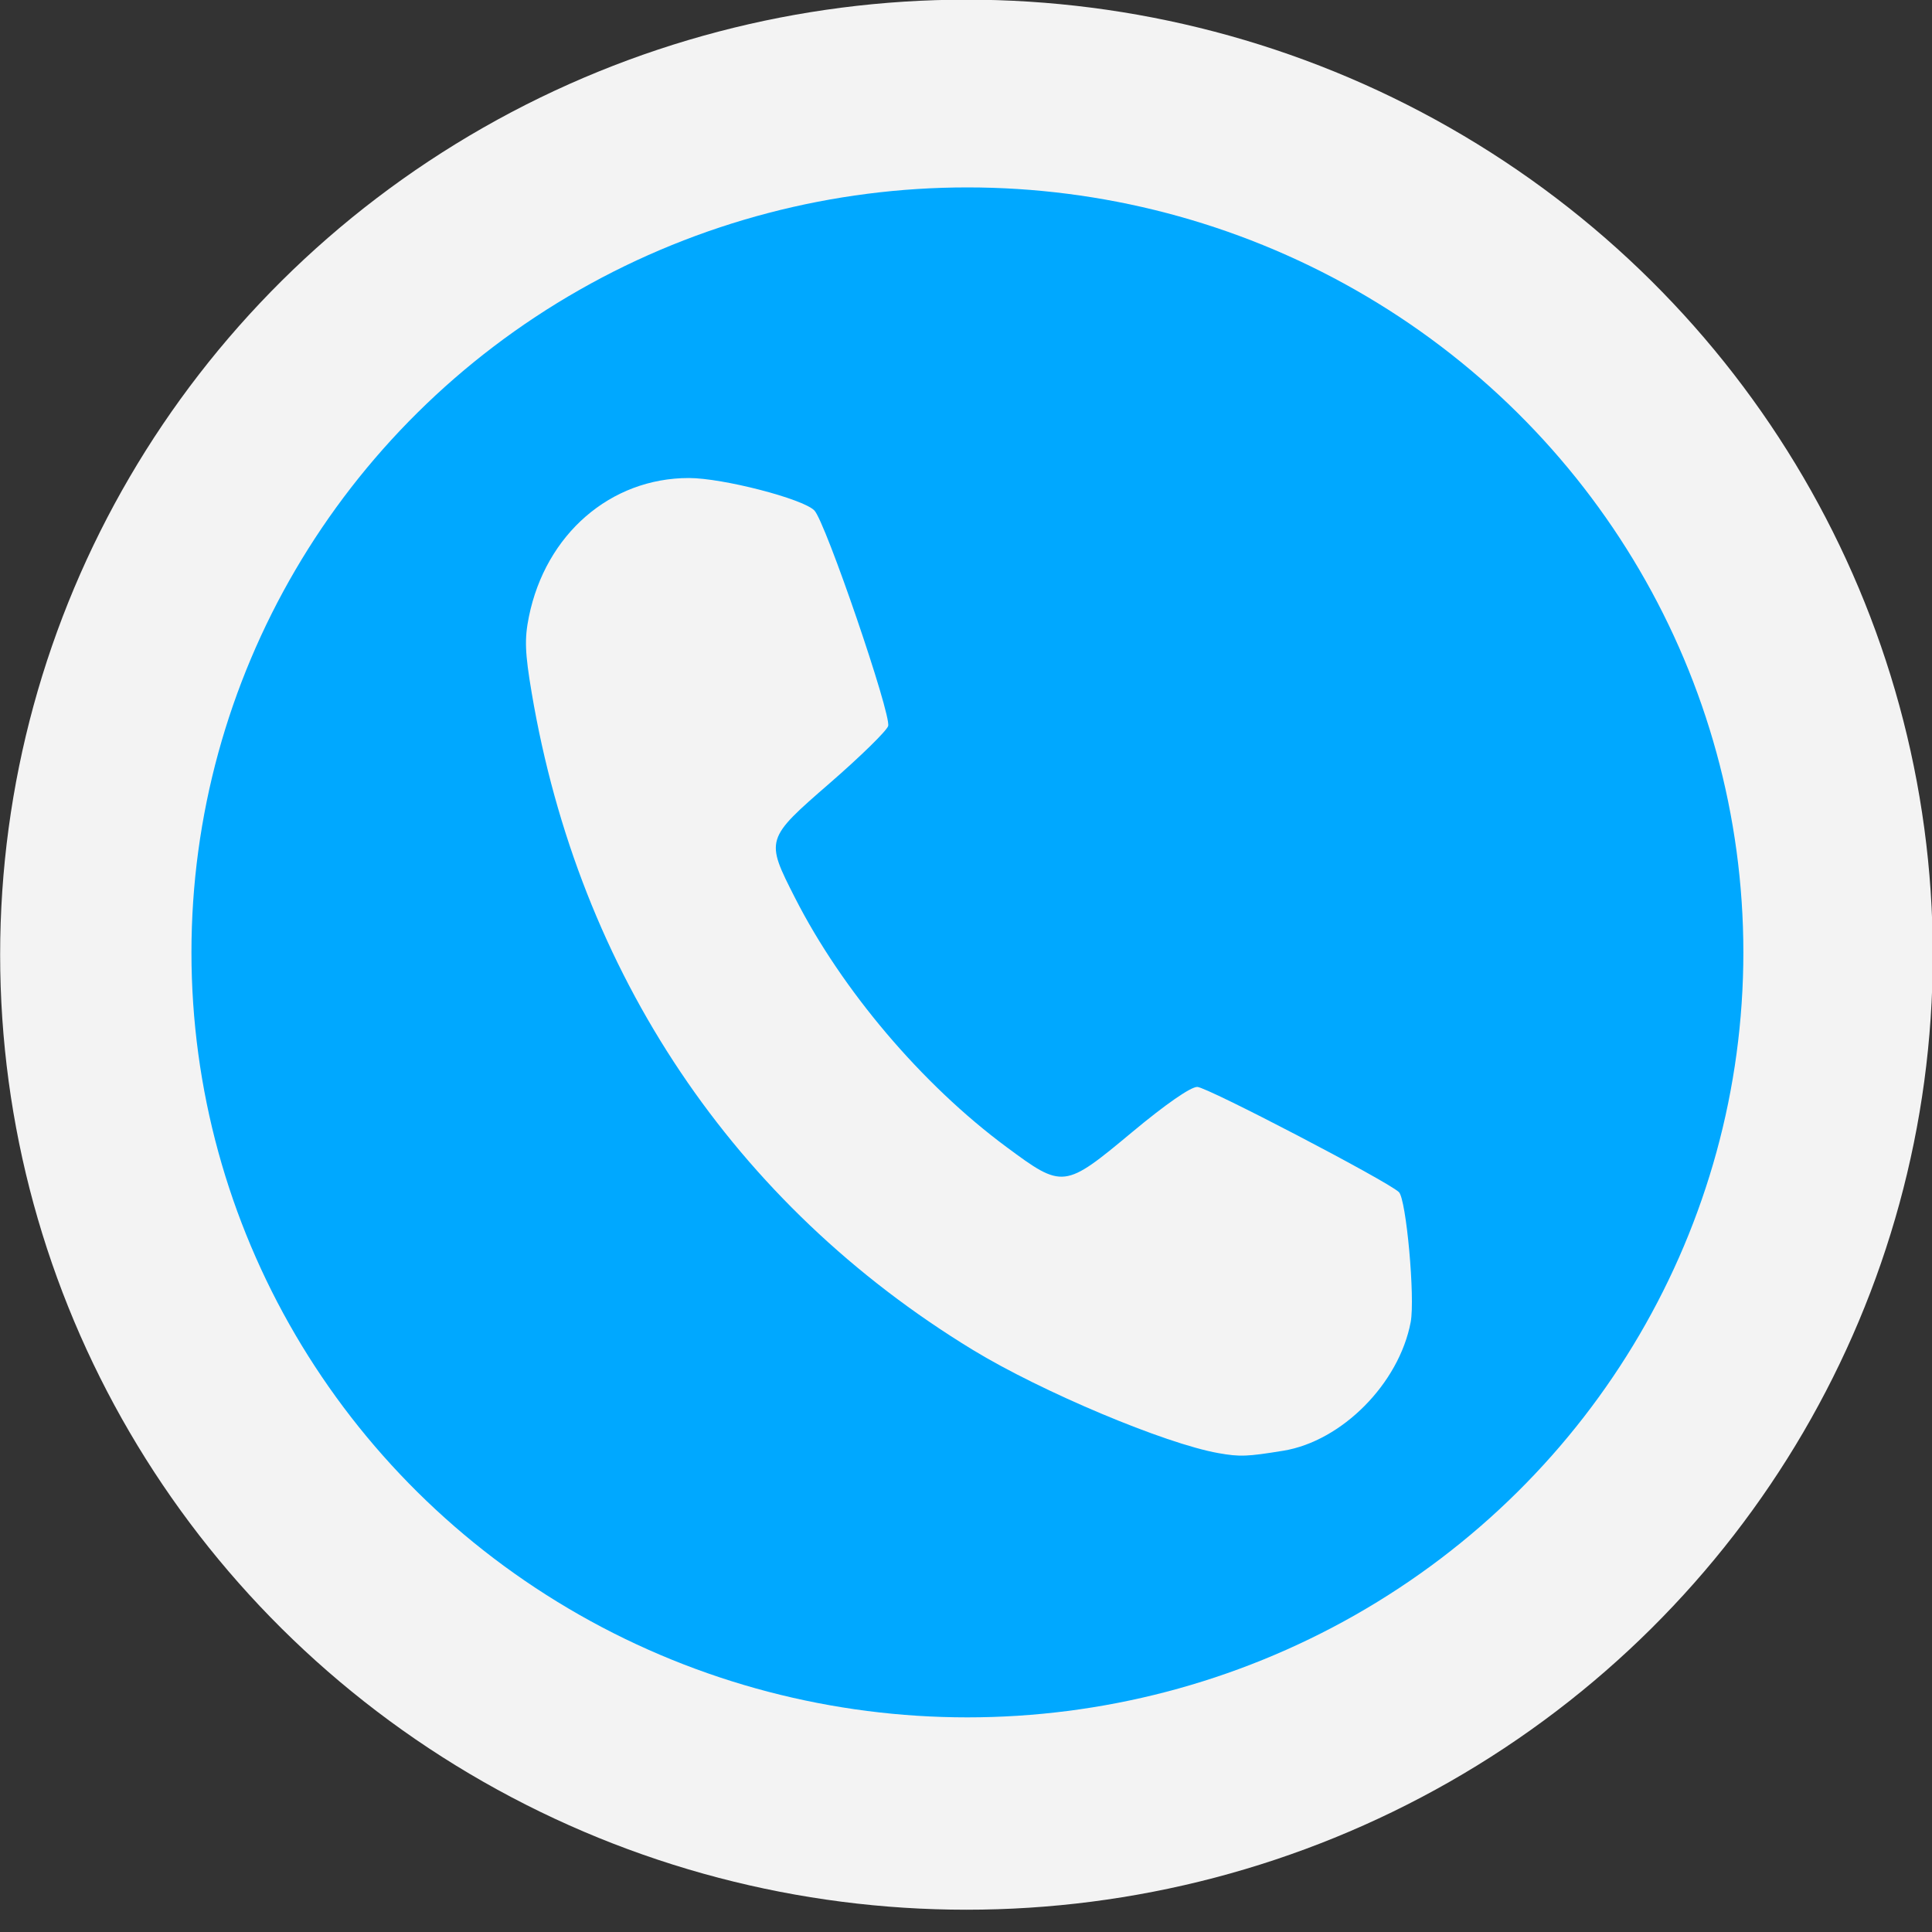 <?xml version="1.0" encoding="UTF-8" standalone="no"?>
<svg
   xmlns:dc="http://purl.org/dc/elements/1.1/"
   xmlns:cc="http://creativecommons.org/ns#"
   xmlns:rdf="http://www.w3.org/1999/02/22-rdf-syntax-ns#"
   xmlns:svg="http://www.w3.org/2000/svg"
   xmlns="http://www.w3.org/2000/svg"
   width="256"
   height="256"
   viewBox="0 0 67.733 67.733"
   version="1.1"
   id="svg8">
  <rect x="0" y="0" width="67.733" height="67.733" fill="#333333" stroke="none"/>
  <defs
     id="defs2" />
  <g
     id="layer1"
     transform="translate(0,-229.267)">
    <g
       id="g865"
       transform="matrix(0.631,0,0,0.623,-18.559,209.445)">
      <g
         style="fill:#f3f3f3;fill-opacity:1"
         id="g835">
        <ellipse
           style="opacity:1;fill:#f3f3f3;fill-opacity:1;stroke:none;stroke-width:0.944;stroke-linecap:round;stroke-linejoin:round;stroke-miterlimit:4;stroke-dasharray:none;stroke-opacity:1"
           id="path826"
           cx="83.109"
           cy="85.541"
           rx="53.689"
           ry="53.743" />
      </g>
      <g
         style="fill:#00a82d;fill-opacity:1"
         id="g835-7"
         transform="matrix(0.803,0,0,0.801,16.425,16.893)">
        <ellipse
           style="opacity:1;fill:#00a8ff;fill-opacity:1;stroke:none;stroke-width:0.944;stroke-linecap:round;stroke-linejoin:round;stroke-miterlimit:4;stroke-dasharray:none;stroke-opacity:1"
           id="path826-8"
           cx="83.109"
           cy="85.541"
           rx="53.689"
           ry="53.743" />
      </g>
      <path
         transform="scale(0.265)"
         id="path831"
         d="m 366.437,428.637 c -11.124,-1.98 -37.109,-13.042 -51.491,-21.921 -50.026,-30.884 -82.549,-79.946 -92.48,-139.509 -1.423,-8.537 -1.531,-11.47 -0.593,-16.162 3.503,-17.526 17.098,-29.471 33.54,-29.471 7.099,0 23.887,4.393 26.312,6.884 2.325,2.389 16.207,43.47 15.472,45.785 -0.328,1.034 -5.794,6.452 -12.145,12.04 -13.623,11.985 -13.629,12.005 -7.372,24.458 9.836,19.575 26.607,39.593 44.286,52.862 11.89,8.924 12.14,8.894 26.394,-3.134 7.006,-5.912 12.246,-9.596 13.647,-9.596 2.005,0 39.773,19.952 42.272,22.332 1.544,1.47 3.43,22.506 2.475,27.614 -2.436,13.037 -14.424,25.289 -26.727,27.315 -7.622,1.255 -9.068,1.308 -13.59,0.504 z"
         style="opacity:1;fill:#f3f3f3;fill-opacity:1;stroke:none;stroke-width:2.02;stroke-linecap:round;stroke-linejoin:round;stroke-miterlimit:4;stroke-dasharray:none;stroke-opacity:1" />
    </g>
  </g>
</svg>
